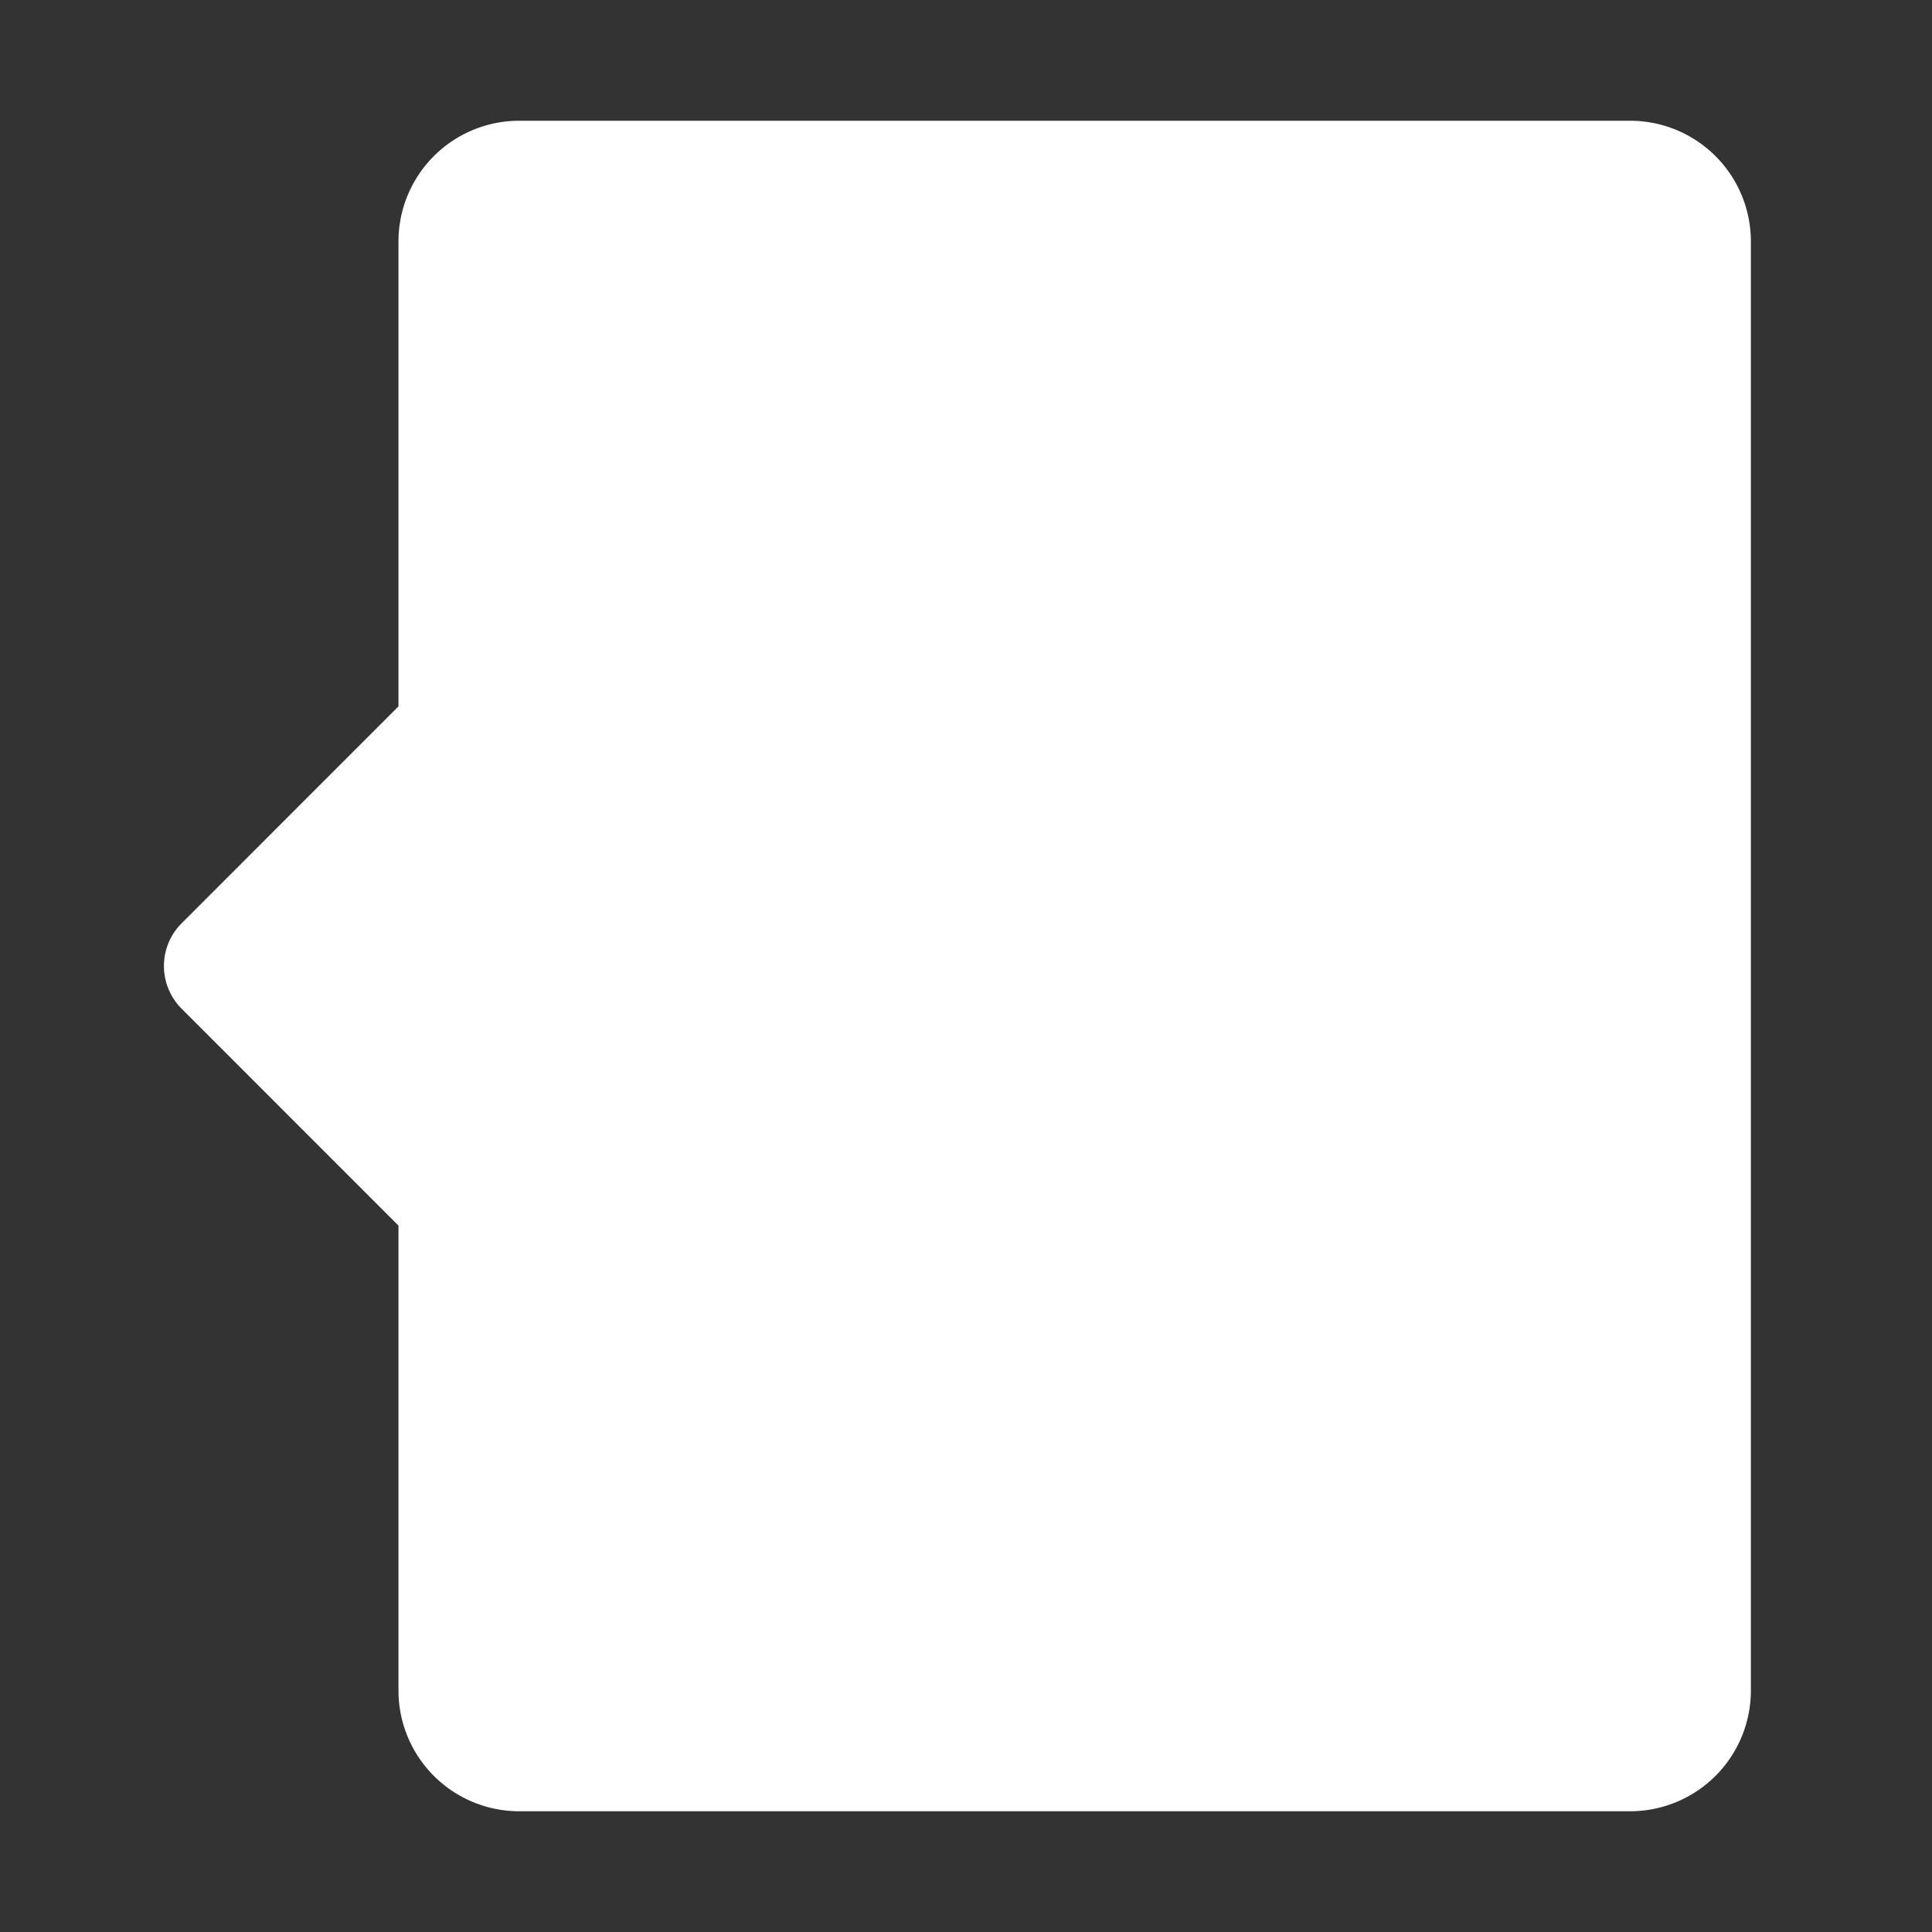 <?xml version="1.0" standalone="no"?><!DOCTYPE svg PUBLIC "-//W3C//DTD SVG 1.1//EN" "http://www.w3.org/Graphics/SVG/1.1/DTD/svg11.dtd"><svg t="1610543500603" class="icon" viewBox="0 0 1024 1024" version="1.1" xmlns="http://www.w3.org/2000/svg" p-id="1886" width="128" height="128" xmlns:xlink="http://www.w3.org/1999/xlink"><rect x="0" y="0" width="1024" height="1024" fill="#333333" stroke="none"/><defs><style type="text/css"></style></defs><path d="M211.2 649.6l-114.944-114.976a32 32 0 0 1 0-45.248L211.2 374.4 211.2 128a64 64 0 0 1 64-64L864 64a64 64 0 0 1 64 64l0 768a64 64 0 0 1-64 64l-588.8 0a64 64 0 0 1-64-64l1e-8-246.4z" fill="#ffffff" p-id="1887"></path></svg>